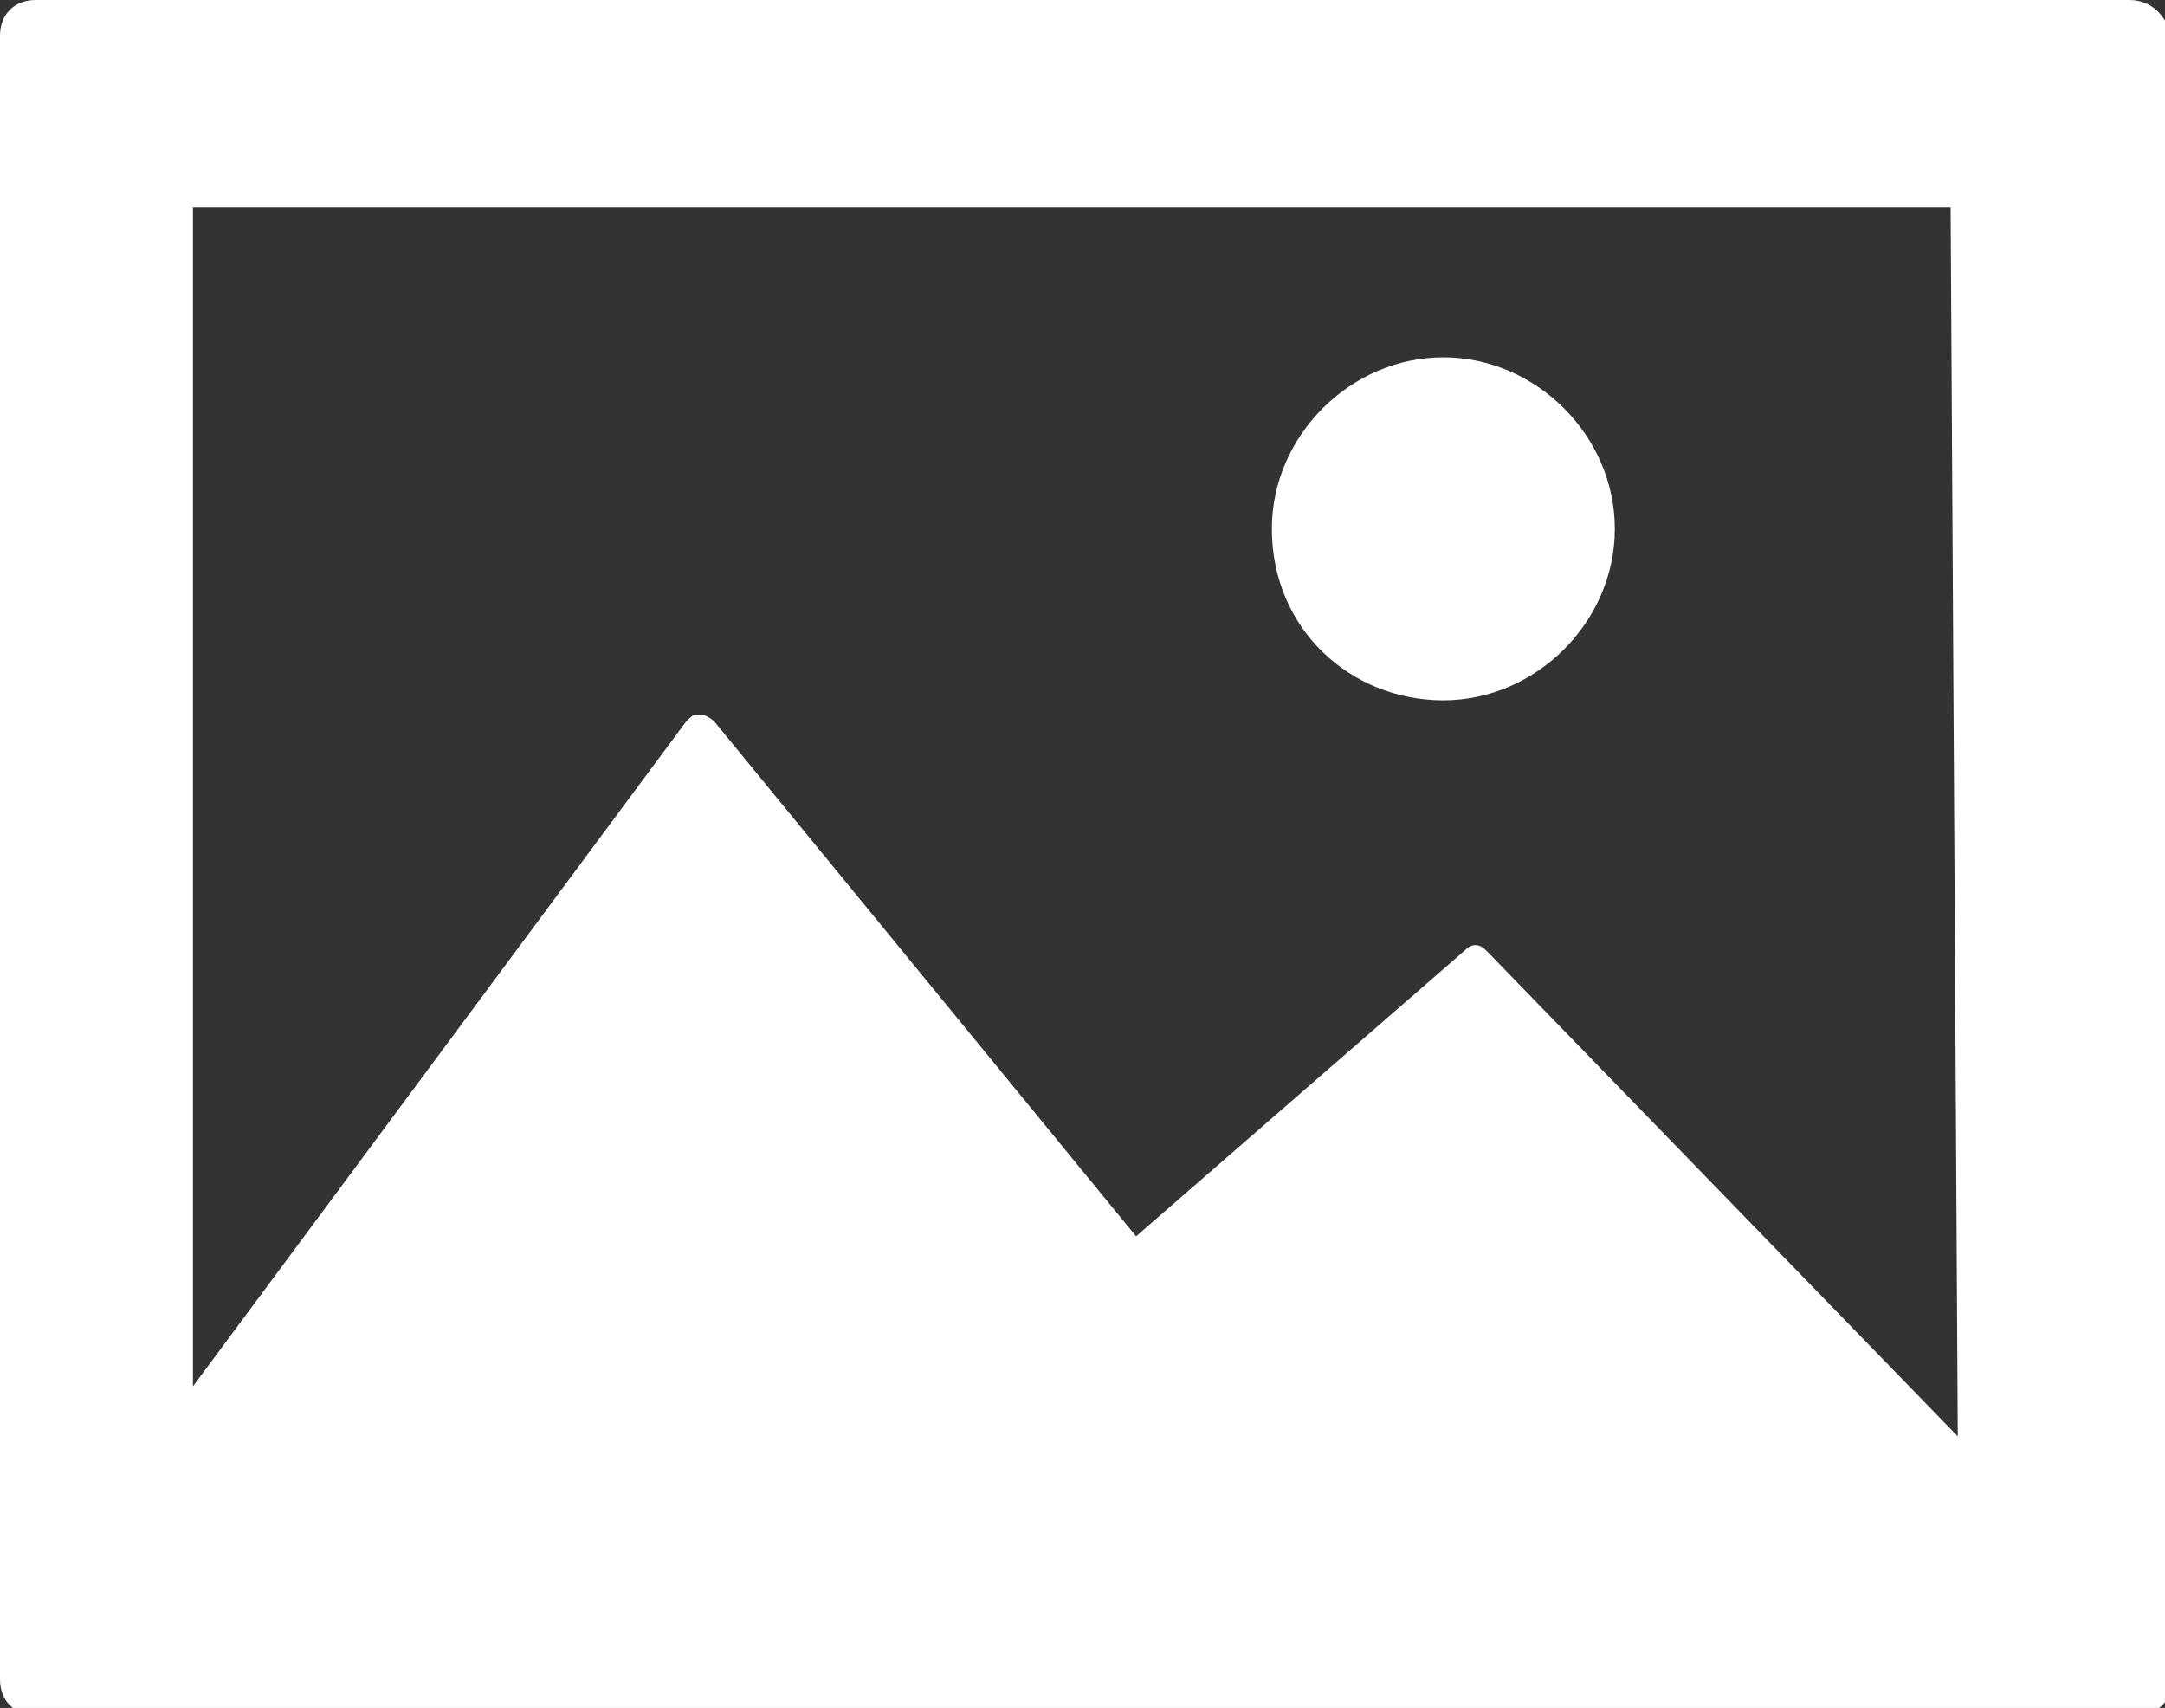 <?xml version="1.0" encoding="utf-8"?>
<!-- Generator: Adobe Illustrator 22.0.0, SVG Export Plug-In . SVG Version: 6.00 Build 0)  -->
<svg version="1.1" id="Layer_1" xmlns="http://www.w3.org/2000/svg" xmlns:xlink="http://www.w3.org/1999/xlink" x="0px" y="0px"
	 viewBox="0 0 30.3 23.9" style="enable-background:new 0 0 30.3 23.9;" xml:space="preserve">
<rect x="0" y="0" width="30.3" height="23.9" fill="#333333" stroke="none"/>
<style type="text/css">
	.st0{clip-path:url(#SVGID_2_);fill:#FFFFFF;}
</style>
<g>
	<defs>
		<rect id="SVGID_1_" y="0" width="30.3" height="23.9"/>
	</defs>
	<clipPath id="SVGID_2_">
		<use xlink:href="#SVGID_1_"  style="overflow:visible;"/>
	</clipPath>
	<path class="st0" d="M29.8,0H0.5C0.2,0,0,0.2,0,0.5v23c0,0.3,0.2,0.5,0.5,0.5h29.4c0.3,0,0.5-0.2,0.5-0.5v-23
		C30.3,0.2,30.1,0,29.8,0 M27.4,20.1l-6.6-6.8c-0.1-0.1-0.2-0.1-0.3,0l-4.6,4l-5.9-7.2c0,0-0.1-0.1-0.2-0.1c-0.1,0-0.1,0-0.2,0.1
		l-6.9,9.3V2.9h24.6L27.4,20.1L27.4,20.1z"/>
	<path class="st0" d="M20.2,9.8c1.3,0,2.4-1.1,2.4-2.4s-1.1-2.4-2.4-2.4s-2.4,1.1-2.4,2.4C17.8,8.8,18.9,9.8,20.2,9.8"/>
</g>
</svg>
